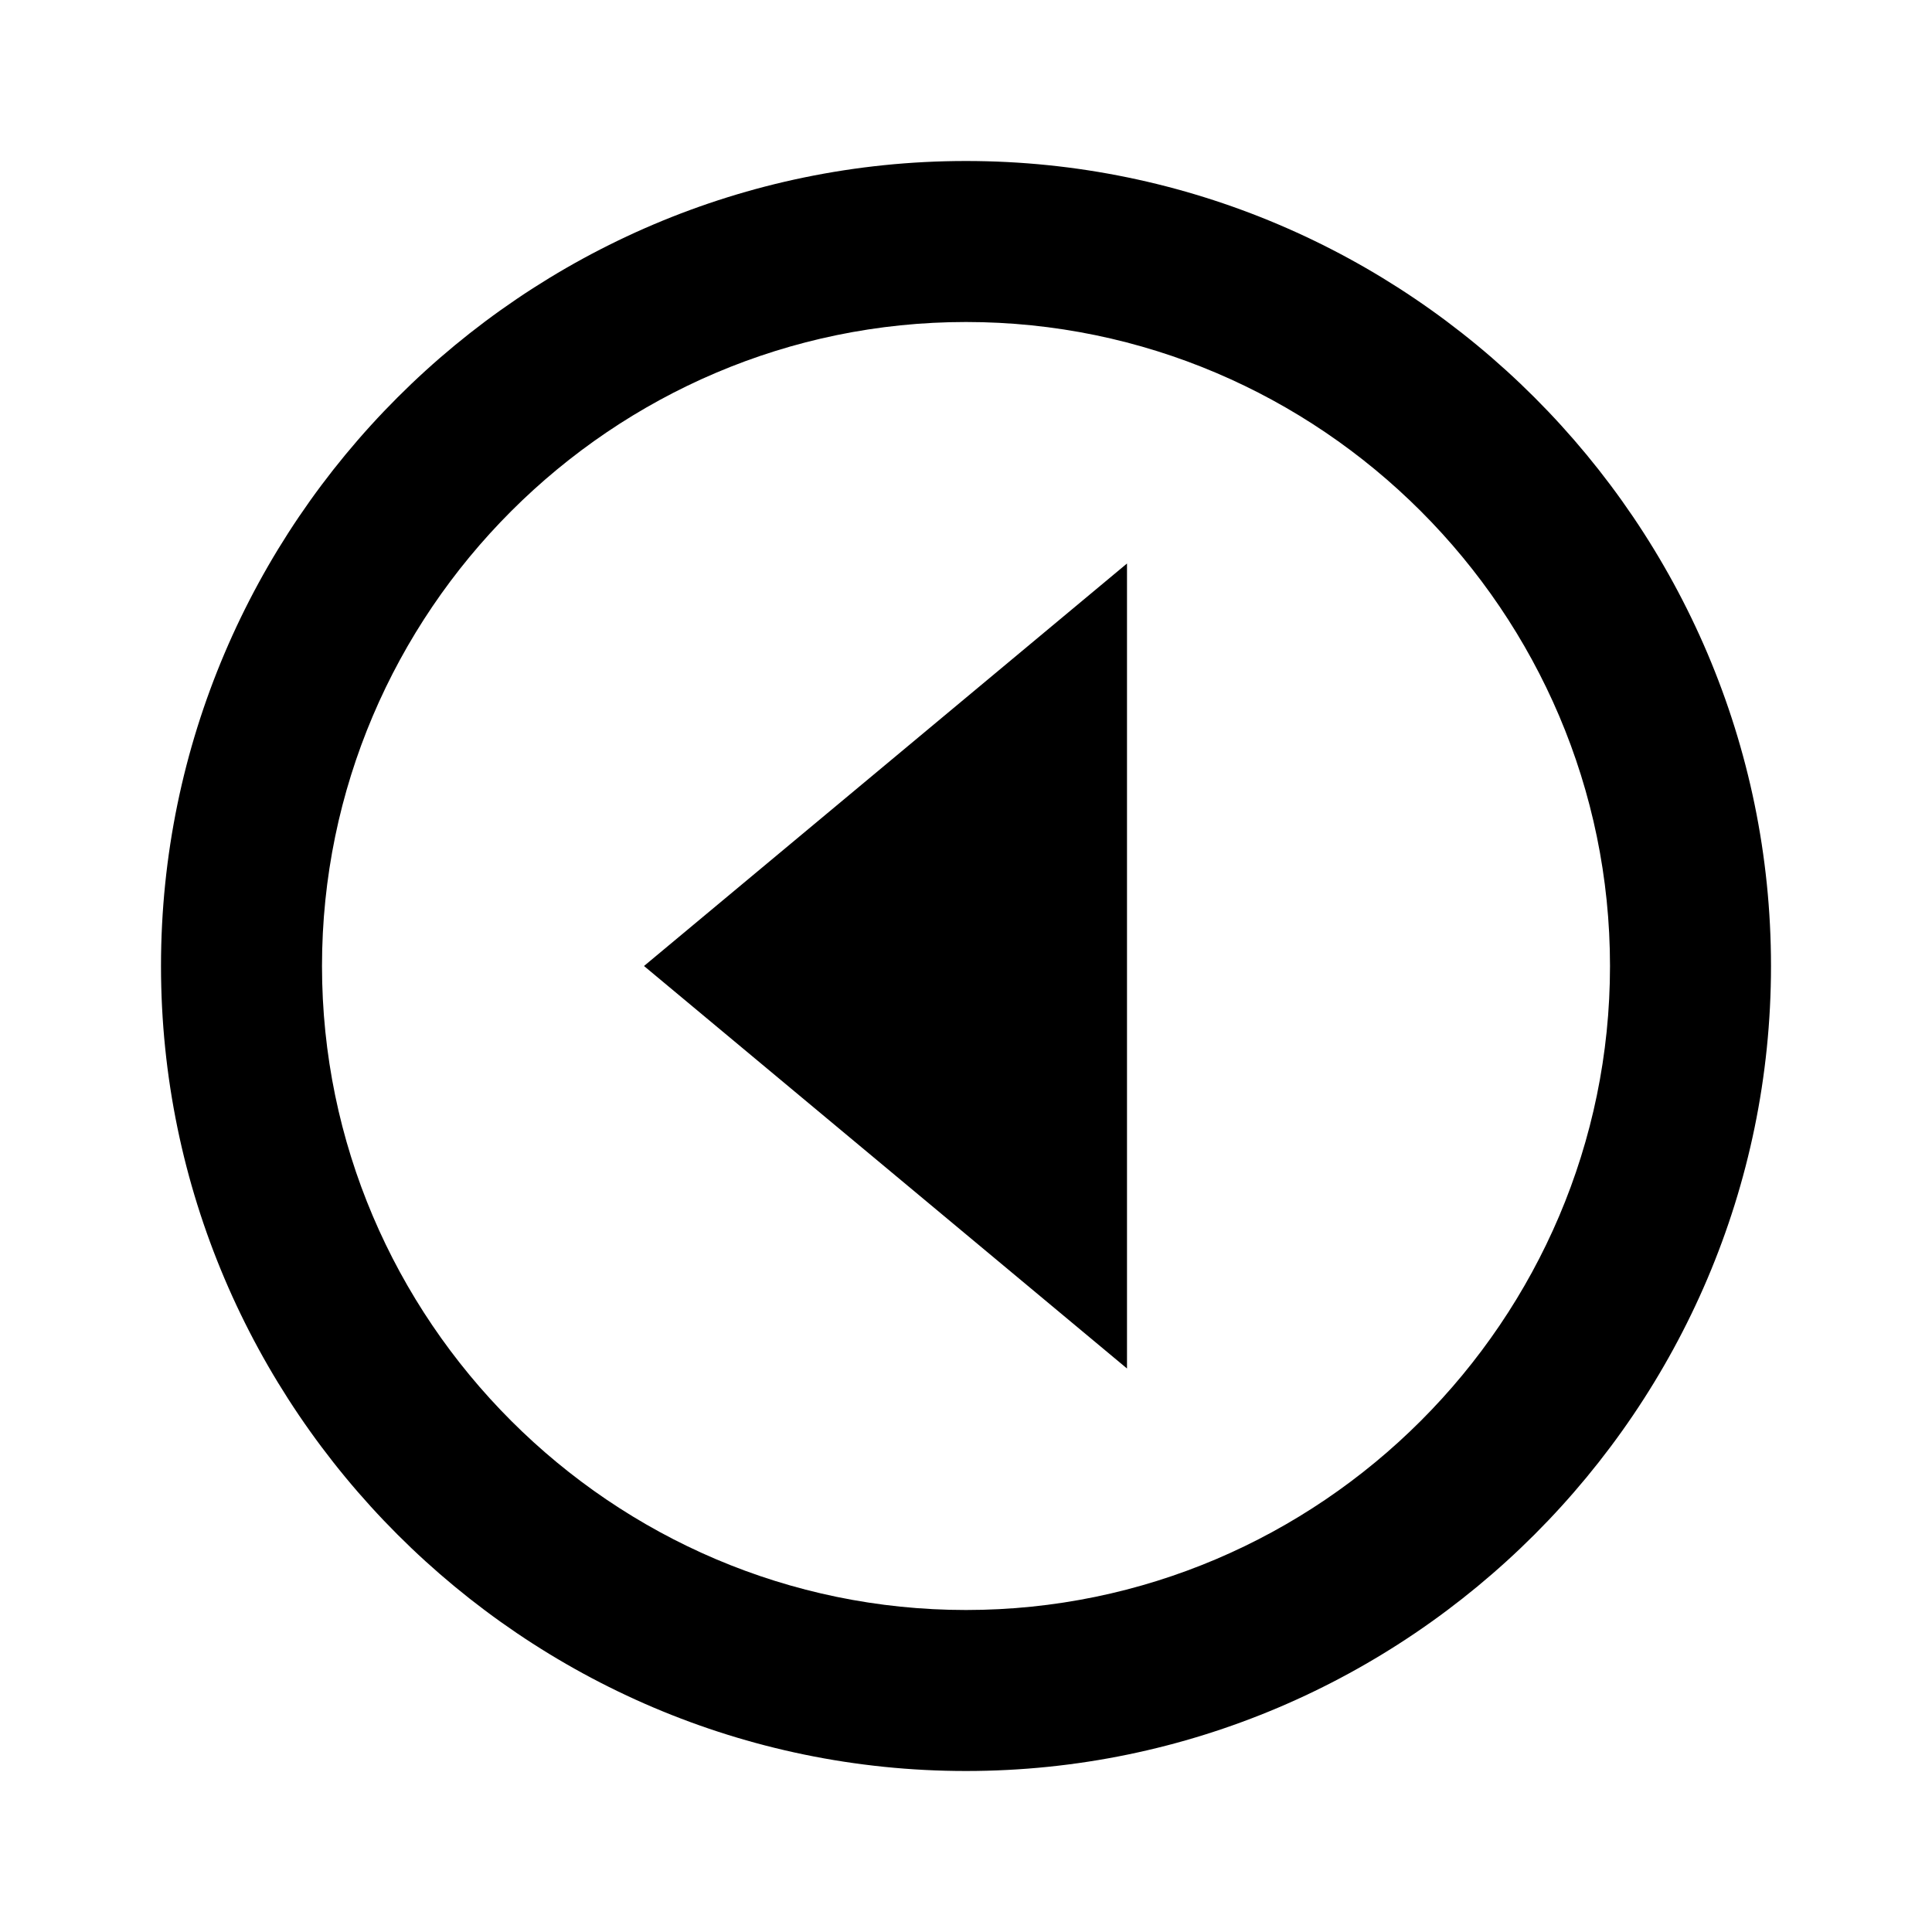 <svg xmlns="http://www.w3.org/2000/svg" viewBox="0 0 24 24"><g><path d="M12 2C6.5 2 2 6.5 2 12s4.5 10 10 10 10-4.5 10-10S17.5 2 12 2zm0 18c-4.4 0-8-3.6-8-8s3.6-8 8-8 8 3.6 8 8-3.6 8-8 8zM14 17V7l-6 5z"/></g></svg>